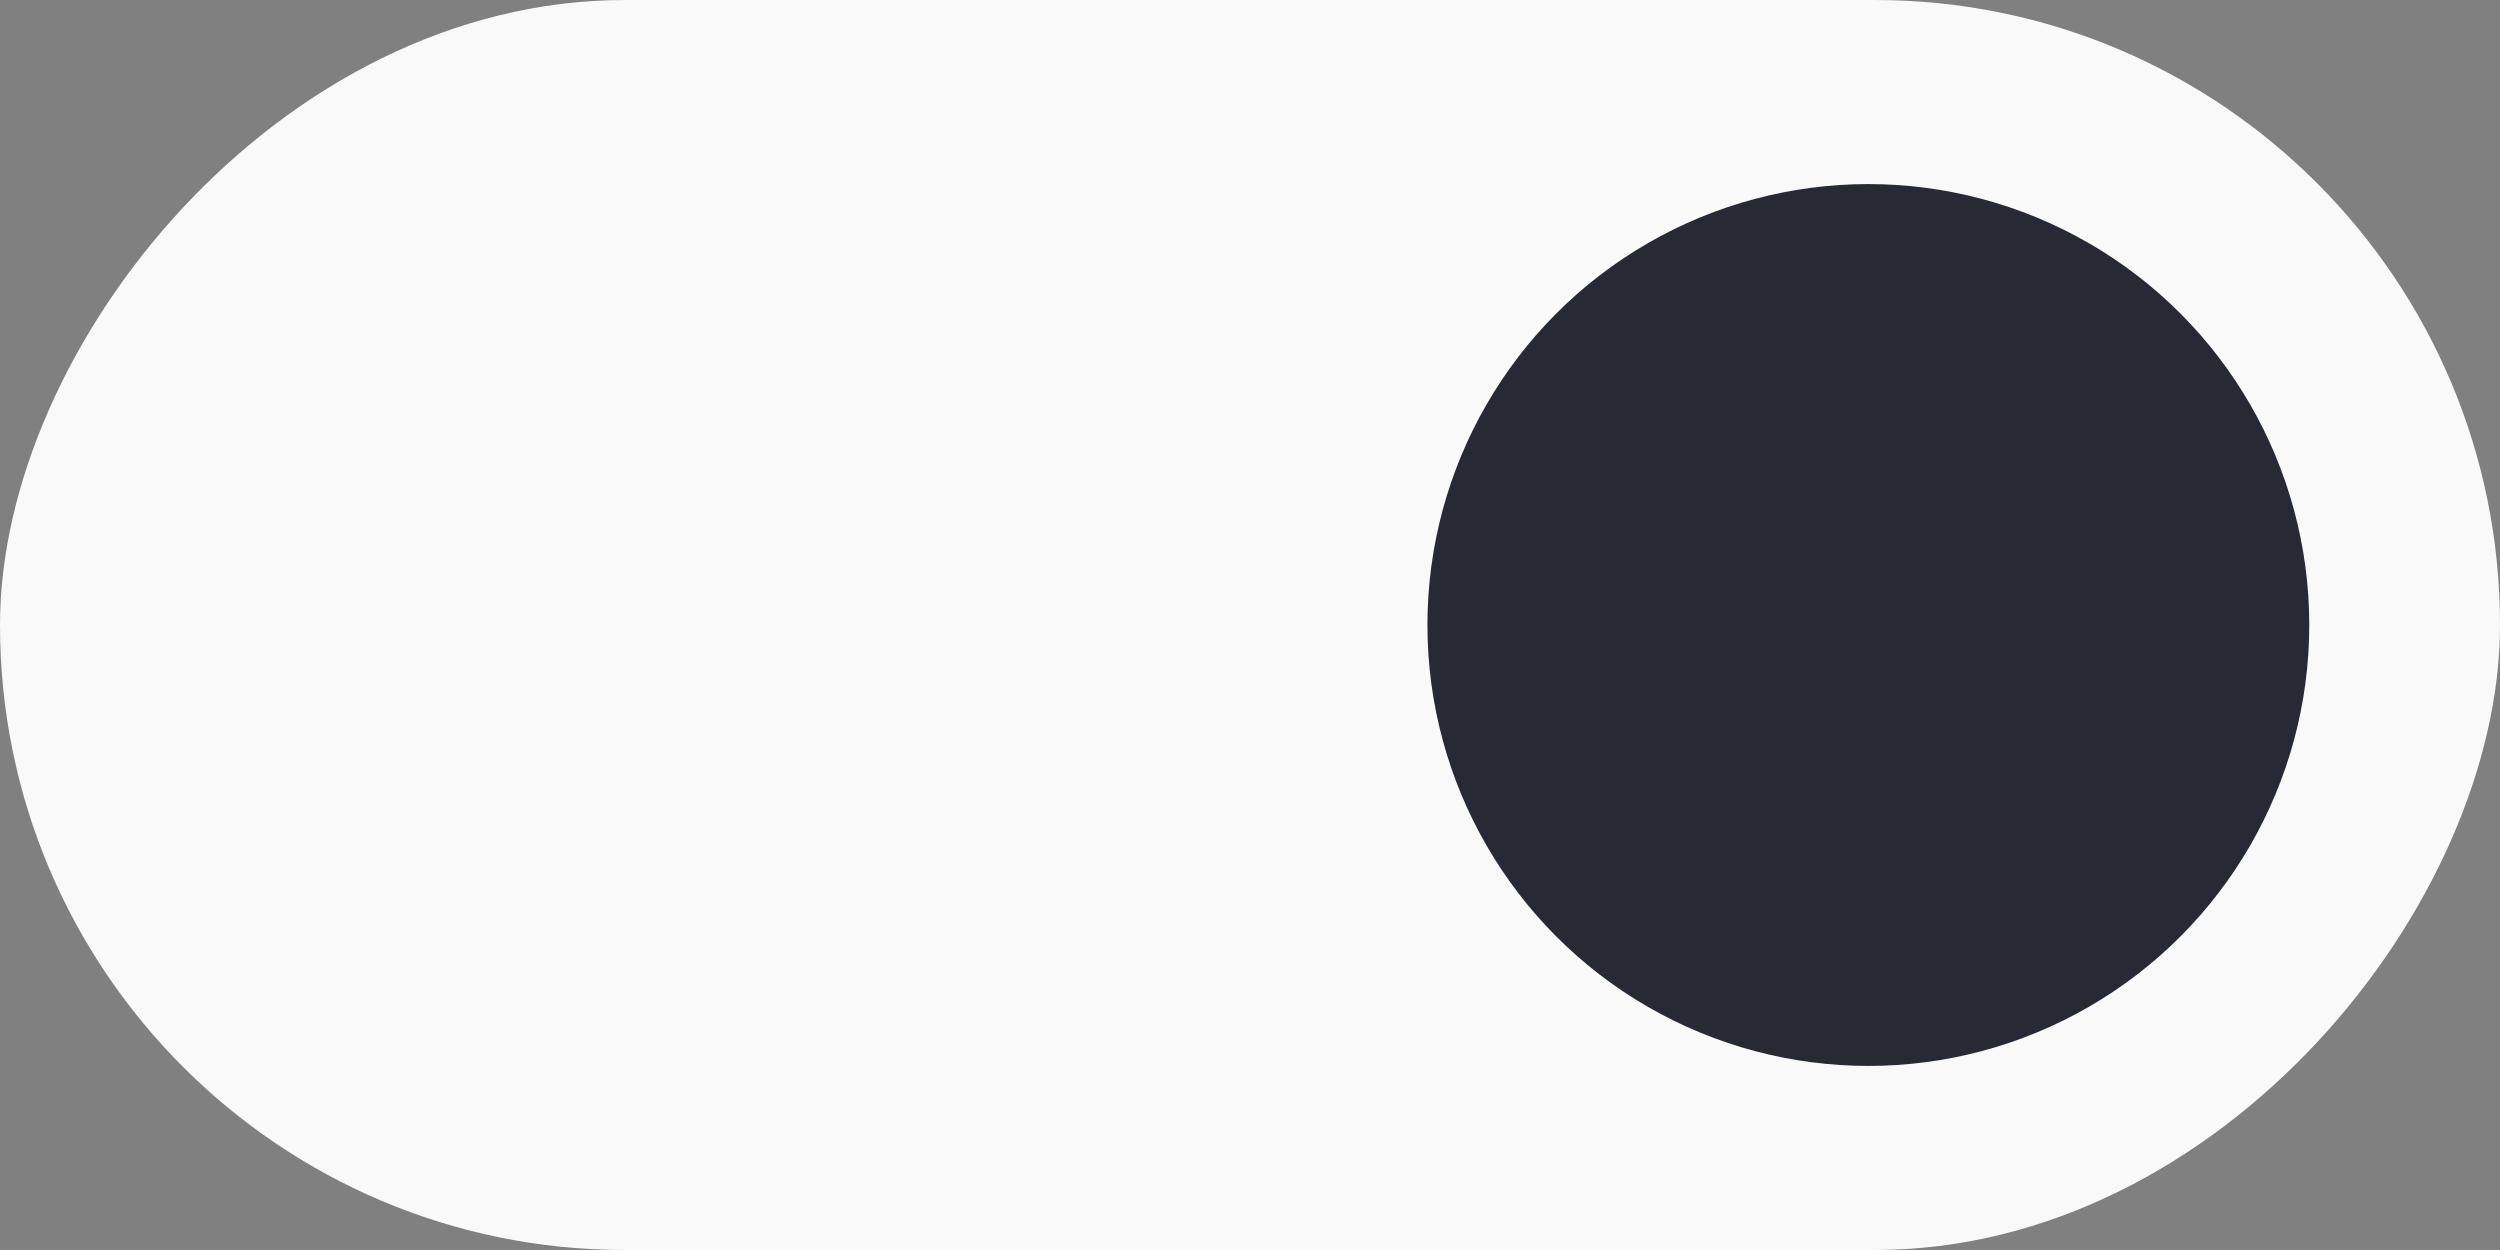 <?xml version="1.0" encoding="UTF-8" standalone="no"?>
<!-- Created with Inkscape (http://www.inkscape.org/) -->

<svg
   width="200"
   height="100"
   viewBox="0 0 52.917 26.458"
   version="1.1"
   id="svg2613"
   inkscape:version="1.2.2 (b0a8486541, 2022-12-01)"
   sodipodi:docname="dark.svg"
   xmlns:inkscape="http://www.inkscape.org/namespaces/inkscape"
   xmlns:sodipodi="http://sodipodi.sourceforge.net/DTD/sodipodi-0.dtd"
   xmlns="http://www.w3.org/2000/svg"
   xmlns:svg="http://www.w3.org/2000/svg">
  <rect x="0" y="0" width="52.917" height="26.458" fill="#808080" stroke="none"/>
  <sodipodi:namedview
     id="namedview2615"
     pagecolor="#ffffff"
     bordercolor="#000000"
     borderopacity="0.25"
     inkscape:showpageshadow="2"
     inkscape:pageopacity="0.0"
     inkscape:pagecheckerboard="0"
     inkscape:deskcolor="#d1d1d1"
     inkscape:document-units="px"
     showgrid="false"
     inkscape:zoom="1.5536477"
     inkscape:cx="-4.5055259"
     inkscape:cy="167.34811"
     inkscape:window-width="1689"
     inkscape:window-height="1012"
     inkscape:window-x="0"
     inkscape:window-y="0"
     inkscape:window-maximized="1"
     inkscape:current-layer="layer1" />
  <defs
     id="defs2610" />
  <g
     inkscape:label="Слой 1"
     inkscape:groupmode="layer"
     id="layer1">
    <rect
       style="fill:#f9f9f9;stroke-width:0.265"
       id="rect21434"
       width="52.917"
       height="26.458"
       x="-52.917"
       y="0"
       ry="13.229"
       transform="scale(-1,1)" />
    <circle
       style="fill:#272a34;fill-opacity:1;stroke-width:0.263"
       id="path21535"
       cx="-39.547"
       cy="13.229"
       r="9.333"
       transform="scale(-1,1)" />
  </g>
</svg>
